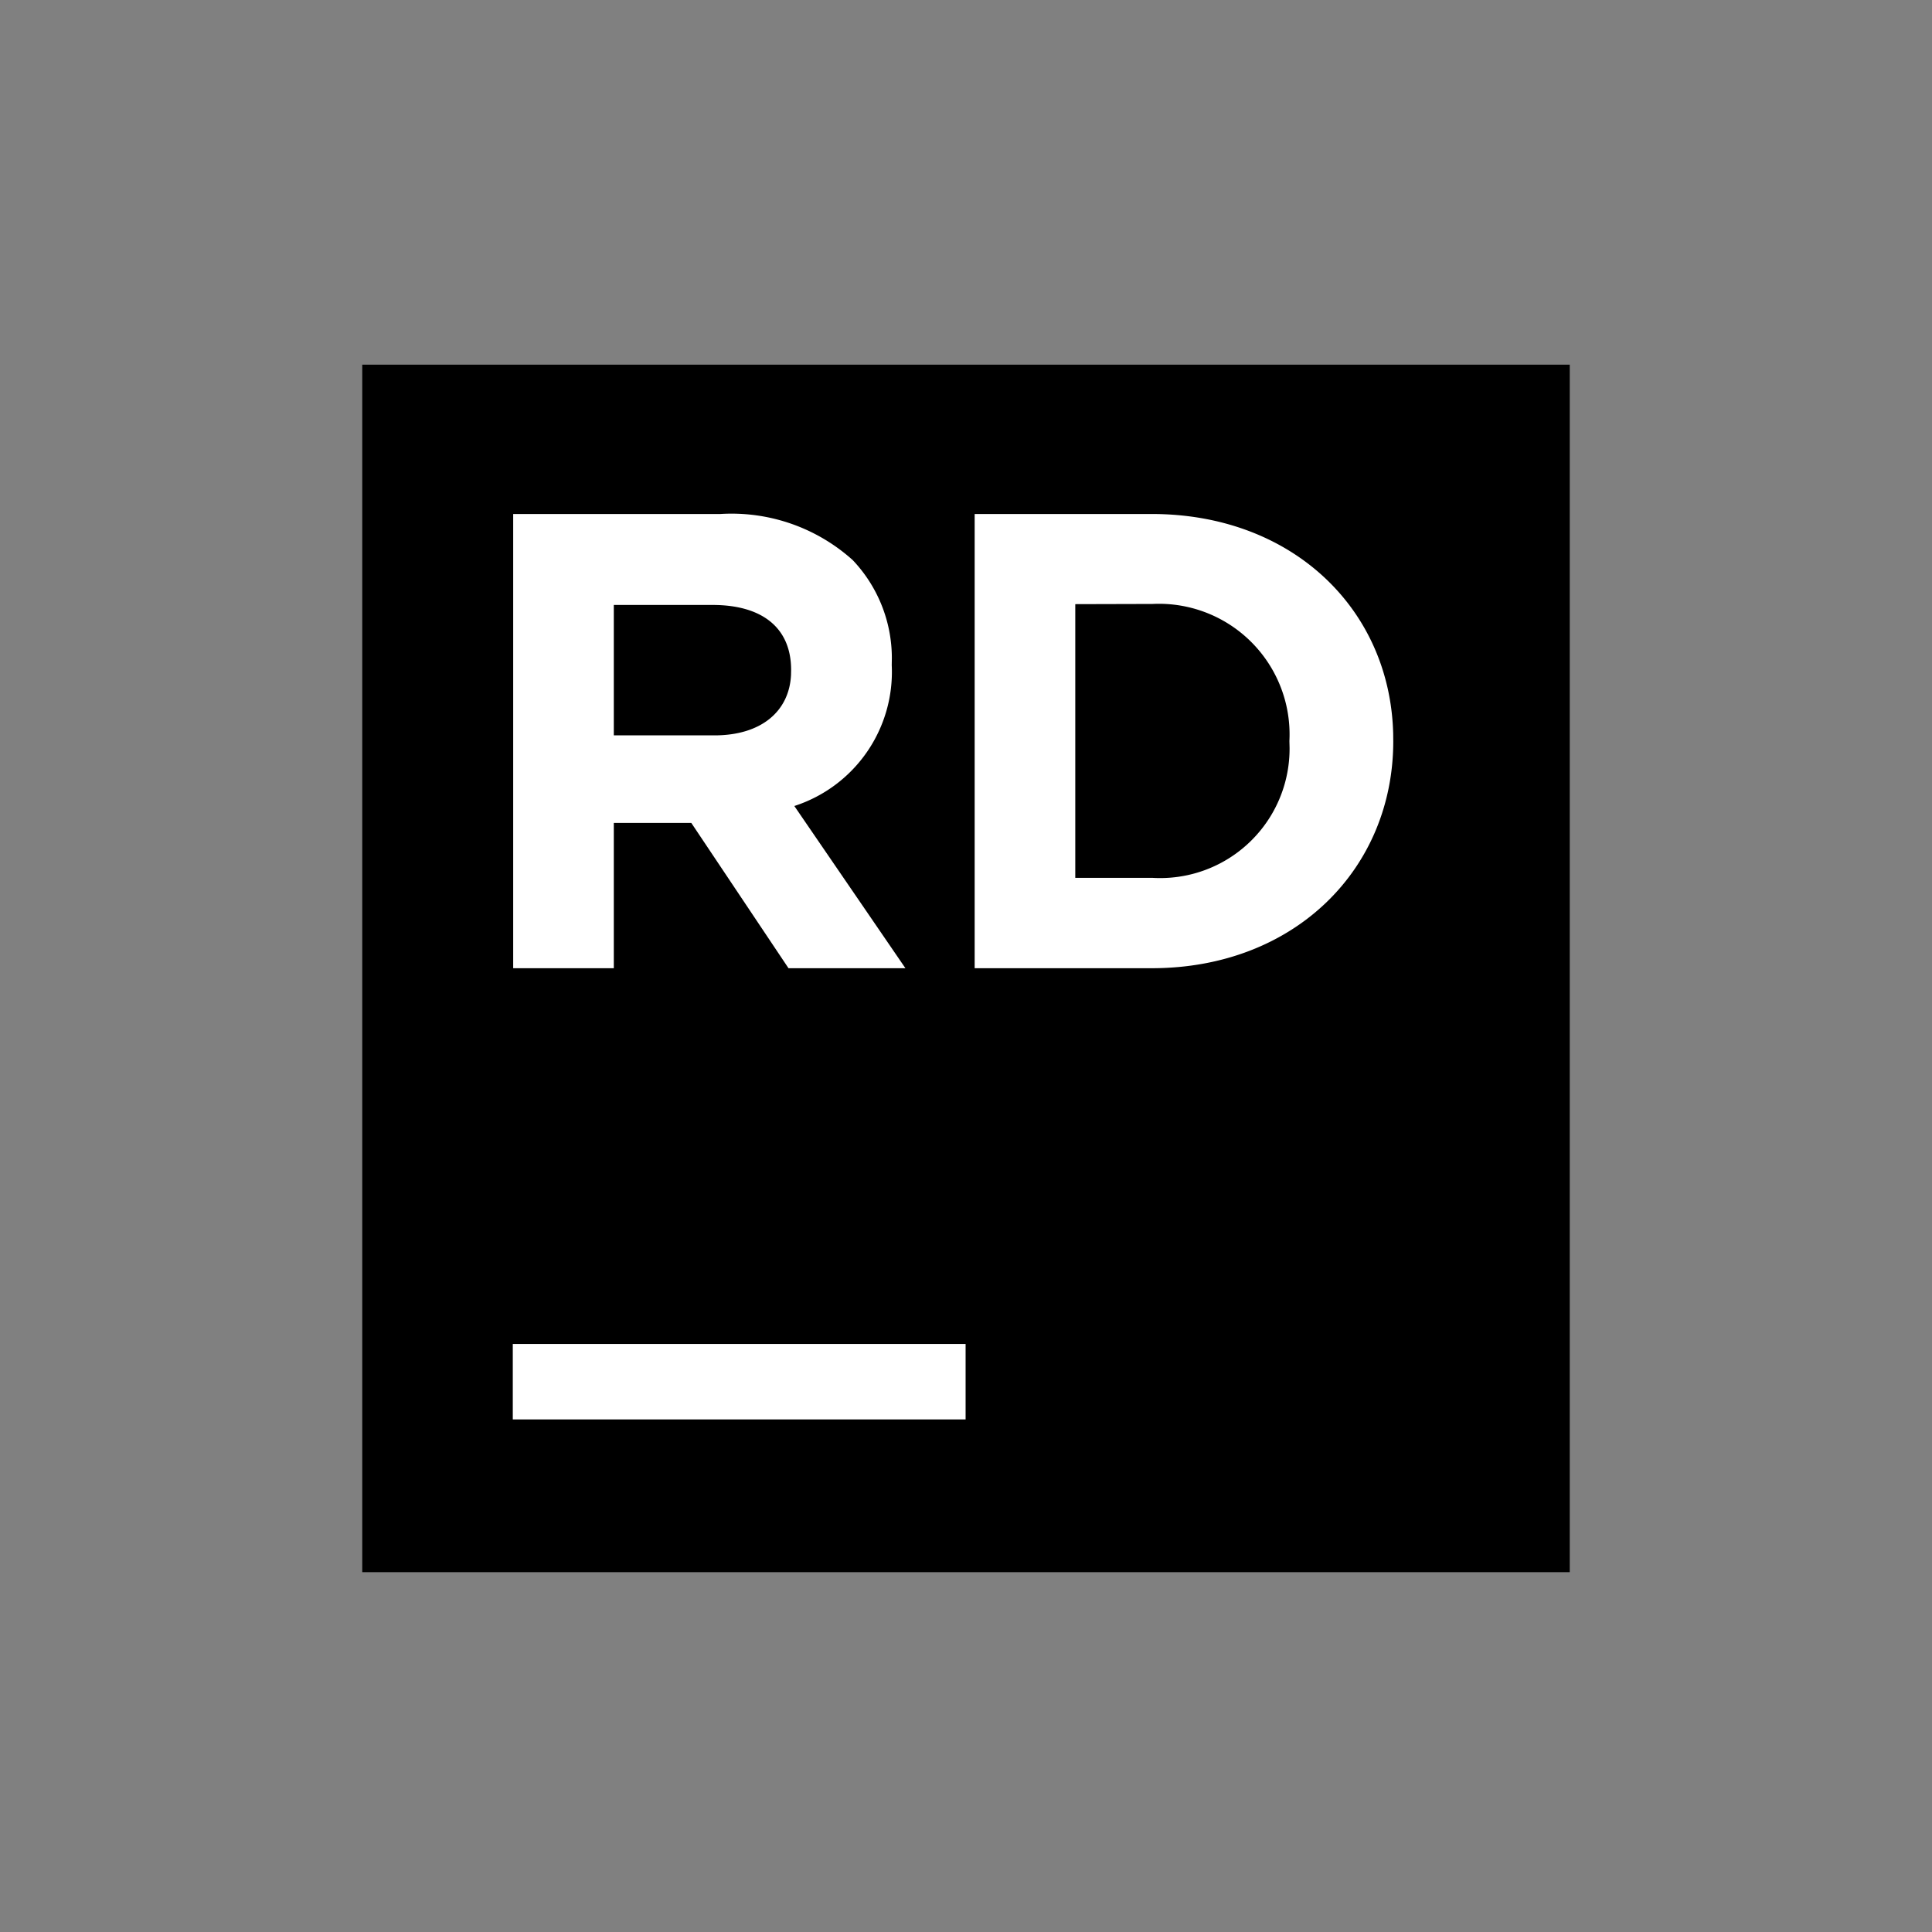 <svg xmlns="http://www.w3.org/2000/svg" width="3em" height="3em" viewBox="0 0 256 256"><rect x="0" y="0" width="256" height="256" fill="#808080" stroke="none"/><defs><linearGradient id="" x1="90.832%" x2="-19.123%" y1="81.803%" y2="19.04%"><stop offset="0%" stop-color="#DD1265"/><stop offset="48%" stop-color="#DD1265"/><stop offset="94%" stop-color="#FDB60D"/></linearGradient><linearGradient id="" x1="35.983%" x2="53.7%" y1="7.271%" y2="92.994%"><stop offset="14%" stop-color="#087CFA"/><stop offset="48%" stop-color="#DD1265"/><stop offset="96%" stop-color="#087CFA"/></linearGradient><linearGradient id="" x1="39.545%" x2="56.938%" y1="11.352%" y2="91.694%"><stop offset="28%" stop-color="#DD1265"/><stop offset="97%" stop-color="#FDB60D"/></linearGradient></defs><path fill="url(#)" d="M256 99.6L76.533 0l120.16 178.533l24.694-16.186z"/><path fill="url(#)" d="m184.4 58.987l-22.48-54.96l-49.733 48.96l20.346 177.653L180.72 256L256 212.027z"/><path fill="url(#)" d="M76.533 0L0 51.547L28.453 227.36l73.387 28.213l94.853-77.04z"/><path d="M48 48.32h160v160H48z"/><path fill="#FFF" d="M67.947 178.08h60v10h-60zM68 68.107h27.467a24 24 0 0 1 17.52 6.106a18.88 18.88 0 0 1 5.188 12.957l-.015.963a18.67 18.67 0 0 1-12.907 18.667l14.72 21.493H104.48L91.6 109.04H81.333v19.253H68zM94.667 97.44c6.238 0 9.91-3.214 10.147-8.005l.013-.662c0-5.68-3.947-8.613-10.4-8.613H81.333v17.28zm34.48-29.333h23.466c18.616 0 31.596 12.59 31.991 29.141l.01.965c0 16.934-13.067 30.08-32 30.08h-23.467zm13.333 11.946v36.267h10.24a17.147 17.147 0 0 0 18.155-17.206l-.022-.927a17.307 17.307 0 0 0-18.133-18.16z"/></svg>